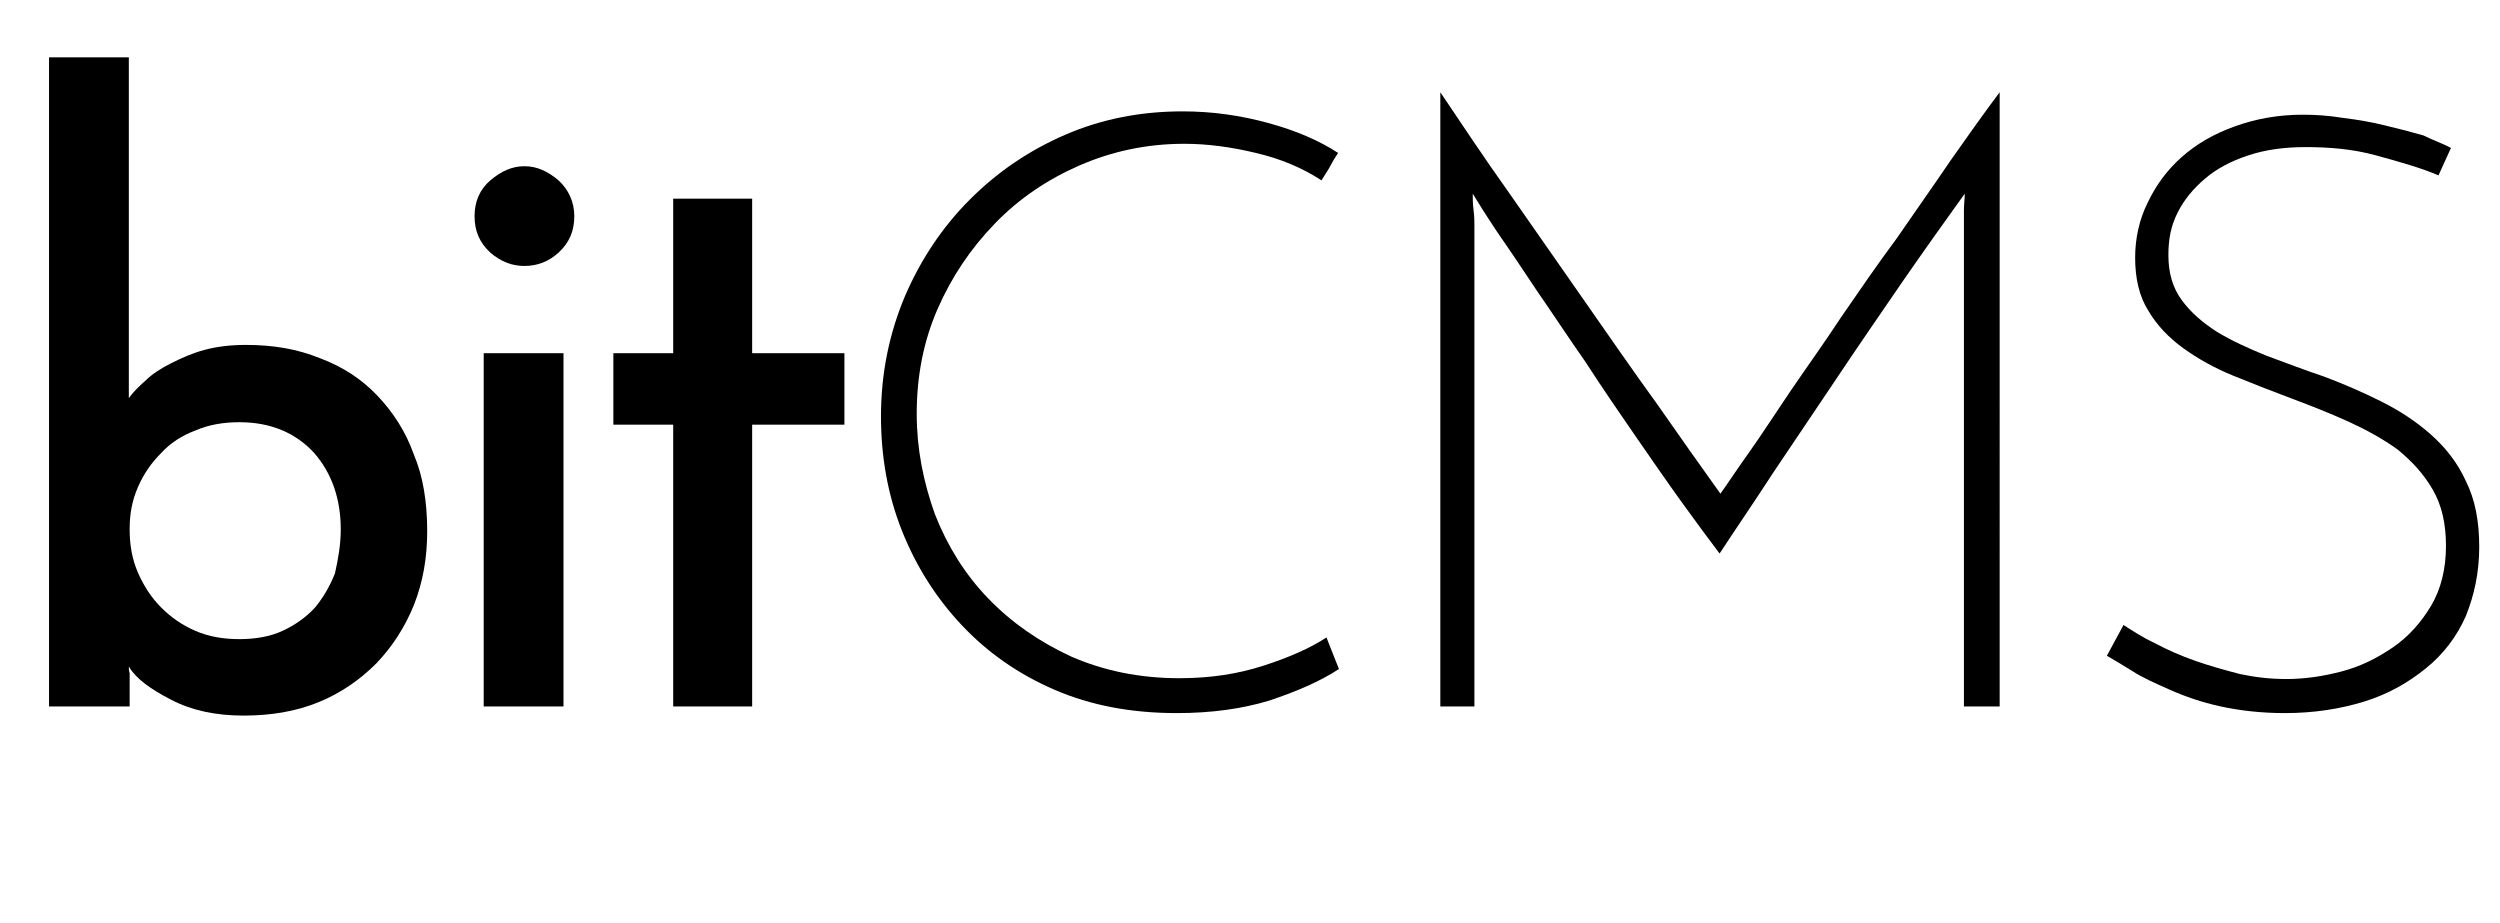 <?xml version="1.0" encoding="utf-8"?>
<!-- Generator: Adobe Illustrator 21.0.0, SVG Export Plug-In . SVG Version: 6.00 Build 0)  -->
<svg version="1.1" id="Laag_1" xmlns="http://www.w3.org/2000/svg" xmlns:xlink="http://www.w3.org/1999/xlink" x="0px" y="0px"
	 viewBox="0 0 300.8 111.1" style="enable-background:new 0 0 300.8 111.1;" xml:space="preserve">
<g>
	<path d="M51.4,63.9c0,3.2-0.5,6.1-1.6,8.9c-1.1,2.7-2.6,5-4.5,7c-2,2-4.3,3.6-7,4.7c-2.7,1.1-5.7,1.6-9,1.6c-3.3,0-6.2-0.6-8.7-1.9
		s-4.2-2.5-5.1-4c0,0.3,0,0.5,0.1,0.8c0,0.2,0,0.5,0,0.9V85H5.9V6.9h9.6v41c0.5-0.7,1.2-1.4,2-2.1c0.8-0.8,1.9-1.5,3.1-2.1
		c1.2-0.6,2.5-1.2,4-1.6c1.5-0.4,3.1-0.6,5-0.6c3.3,0,6.2,0.5,8.9,1.6c2.7,1,5,2.5,6.9,4.5c1.9,2,3.4,4.3,4.4,7.1
		C50.9,57.3,51.4,60.4,51.4,63.9z M41,63.7c0-3.7-1.1-6.8-3.2-9.2c-2.2-2.4-5.2-3.7-9-3.7c-1.9,0-3.7,0.3-5.3,1
		c-1.6,0.6-3,1.5-4.1,2.7c-1.2,1.2-2.1,2.5-2.8,4.1c-0.7,1.6-1,3.2-1,5.1c0,1.9,0.3,3.6,1,5.2c0.7,1.6,1.6,3,2.8,4.2
		c1.2,1.2,2.5,2.1,4.1,2.8c1.6,0.7,3.4,1,5.3,1c1.9,0,3.7-0.3,5.2-1c1.5-0.7,2.8-1.6,3.9-2.8c1-1.2,1.8-2.6,2.4-4.1
		C40.7,67.2,41,65.5,41,63.7z"/>
	<path d="M57.1,26c0-1.7,0.6-3.2,1.9-4.3c1.3-1.1,2.6-1.7,4.1-1.7c1.5,0,2.8,0.6,4.1,1.7c1.2,1.1,1.9,2.6,1.9,4.3
		c0,1.8-0.6,3.2-1.9,4.4c-1.2,1.1-2.6,1.6-4.1,1.6c-1.5,0-2.8-0.5-4.1-1.6C57.7,29.2,57.1,27.8,57.1,26z M67.8,85h-9.6V42.5h9.6V85z
		"/>
	<path d="M81,23.9h9.5v18.6h11.1v8.6H90.5V85H81V51.1h-7.2v-8.6H81V23.9z"/>
	<path d="M161.1,80.5c-2.3,1.5-5.1,2.7-8.4,3.8c-3.3,1-7,1.5-11.1,1.5c-5.4,0-10.3-0.9-14.7-2.8c-4.4-1.9-8.1-4.5-11.2-7.8
		c-3.1-3.3-5.5-7.1-7.2-11.4c-1.7-4.3-2.5-8.9-2.5-13.7c0-5.2,1-10,2.9-14.5c1.9-4.4,4.5-8.3,7.8-11.6c3.3-3.3,7.1-5.9,11.5-7.8
		c4.4-1.9,9.1-2.8,14.1-2.8c3.6,0,7,0.5,10.3,1.4c3.3,0.9,6.1,2.1,8.4,3.6c-0.4,0.6-0.7,1.1-0.9,1.5c-0.2,0.4-0.6,1-1.1,1.8
		c-2.3-1.5-4.9-2.6-7.9-3.3c-2.9-0.7-5.8-1.1-8.6-1.1c-4.5,0-8.7,0.9-12.6,2.6c-3.9,1.7-7.3,4-10.2,7c-2.9,3-5.2,6.4-6.9,10.3
		c-1.7,3.9-2.5,8.1-2.5,12.6c0,4.2,0.8,8.2,2.2,12.1c1.5,3.8,3.6,7.2,6.4,10.1c2.8,2.9,6.1,5.2,10,7c3.9,1.7,8.2,2.6,13,2.6
		c3.7,0,7-0.5,10.1-1.5c3.1-1,5.6-2.1,7.6-3.4L161.1,80.5z"/>
	<path d="M173.3,11.1c2.5,3.7,5.2,7.8,8.2,12c3,4.3,6,8.6,9,12.9c3,4.3,5.9,8.5,8.8,12.5c2.8,4,5.4,7.7,7.7,10.9
		c0.8-1.1,1.9-2.8,3.4-4.9c1.5-2.1,3.1-4.6,5-7.4c1.9-2.8,4-5.7,6.1-8.9c2.2-3.2,4.4-6.4,6.7-9.5c2.2-3.2,4.4-6.3,6.5-9.4
		c2.1-3,4.1-5.8,5.9-8.2V85h-4.3V27.3c0-0.7,0-1.3,0-2c0-0.7,0.1-1.4,0.1-2c-2.3,3.2-4.8,6.7-7.5,10.6c-2.6,3.8-5.3,7.7-7.9,11.6
		c-2.6,3.9-5.2,7.7-7.6,11.3c-2.4,3.7-4.6,6.9-6.5,9.8c-1.2-1.6-2.7-3.6-4.5-6.1c-1.8-2.5-3.6-5.1-5.6-8c-2-2.9-4-5.8-6-8.9
		c-2.1-3-4-5.9-5.8-8.5c-1.8-2.7-3.4-5.1-4.8-7.1c-1.4-2.1-2.4-3.7-3-4.7c0,0.6,0,1.2,0.1,2c0.1,0.7,0.1,1.4,0.1,2V85h-4.1V11.1z"/>
	<path d="M294.9,17.8l-1.5,3.3c-2.1-0.9-4.6-1.6-7.5-2.4s-5.8-1-8.5-1c-2.5,0-4.8,0.3-6.9,1c-2.1,0.7-3.8,1.6-5.2,2.8
		c-1.4,1.2-2.5,2.5-3.3,4.1c-0.8,1.6-1.1,3.2-1.1,5.1c0,2.1,0.5,3.9,1.6,5.4c1.1,1.5,2.5,2.7,4.2,3.8c1.8,1.1,3.8,2,6,2.9
		c2.2,0.8,4.5,1.7,6.9,2.5c2.4,0.9,4.7,1.9,6.9,3c2.2,1.1,4.2,2.4,6,4c1.8,1.6,3.2,3.4,4.2,5.6c1.1,2.2,1.6,4.8,1.6,7.9
		c0,3.1-0.6,5.8-1.6,8.3c-1.1,2.5-2.7,4.6-4.8,6.3c-2.1,1.7-4.5,3.1-7.4,4c-2.9,0.9-6.1,1.4-9.6,1.4c-2.8,0-5.4-0.3-7.7-0.8
		c-2.3-0.5-4.3-1.2-6.1-2c-1.8-0.8-3.4-1.5-4.6-2.3c-1.3-0.8-2.3-1.4-3-1.8l2-3.7c1.1,0.7,2.3,1.5,3.8,2.2c1.5,0.8,3.1,1.5,4.8,2.1
		c1.7,0.6,3.5,1.1,5.4,1.6c1.9,0.4,3.7,0.6,5.6,0.6c2.1,0,4.3-0.3,6.6-0.9c2.3-0.6,4.3-1.6,6.2-2.9c1.9-1.3,3.4-3,4.6-5
		c1.2-2,1.8-4.5,1.8-7.2c0-2.7-0.5-4.9-1.6-6.8c-1.1-1.9-2.5-3.4-4.2-4.8c-1.8-1.3-3.8-2.4-6-3.4c-2.2-1-4.5-1.9-6.9-2.8
		c-2.4-0.9-4.7-1.8-6.9-2.7c-2.2-0.9-4.2-2-6-3.3c-1.8-1.3-3.2-2.8-4.2-4.5c-1.1-1.7-1.6-3.9-1.6-6.4c0-2.3,0.5-4.6,1.5-6.6
		c1-2.1,2.3-3.9,4.1-5.5c1.8-1.6,3.9-2.8,6.4-3.7c2.5-0.9,5.2-1.4,8.2-1.4c1.5,0,3.1,0.1,4.9,0.4c1.7,0.2,3.4,0.5,5,0.9
		c1.7,0.4,3.2,0.8,4.6,1.2C292.8,16.9,294,17.3,294.9,17.8z"/>
</g>
</svg>
